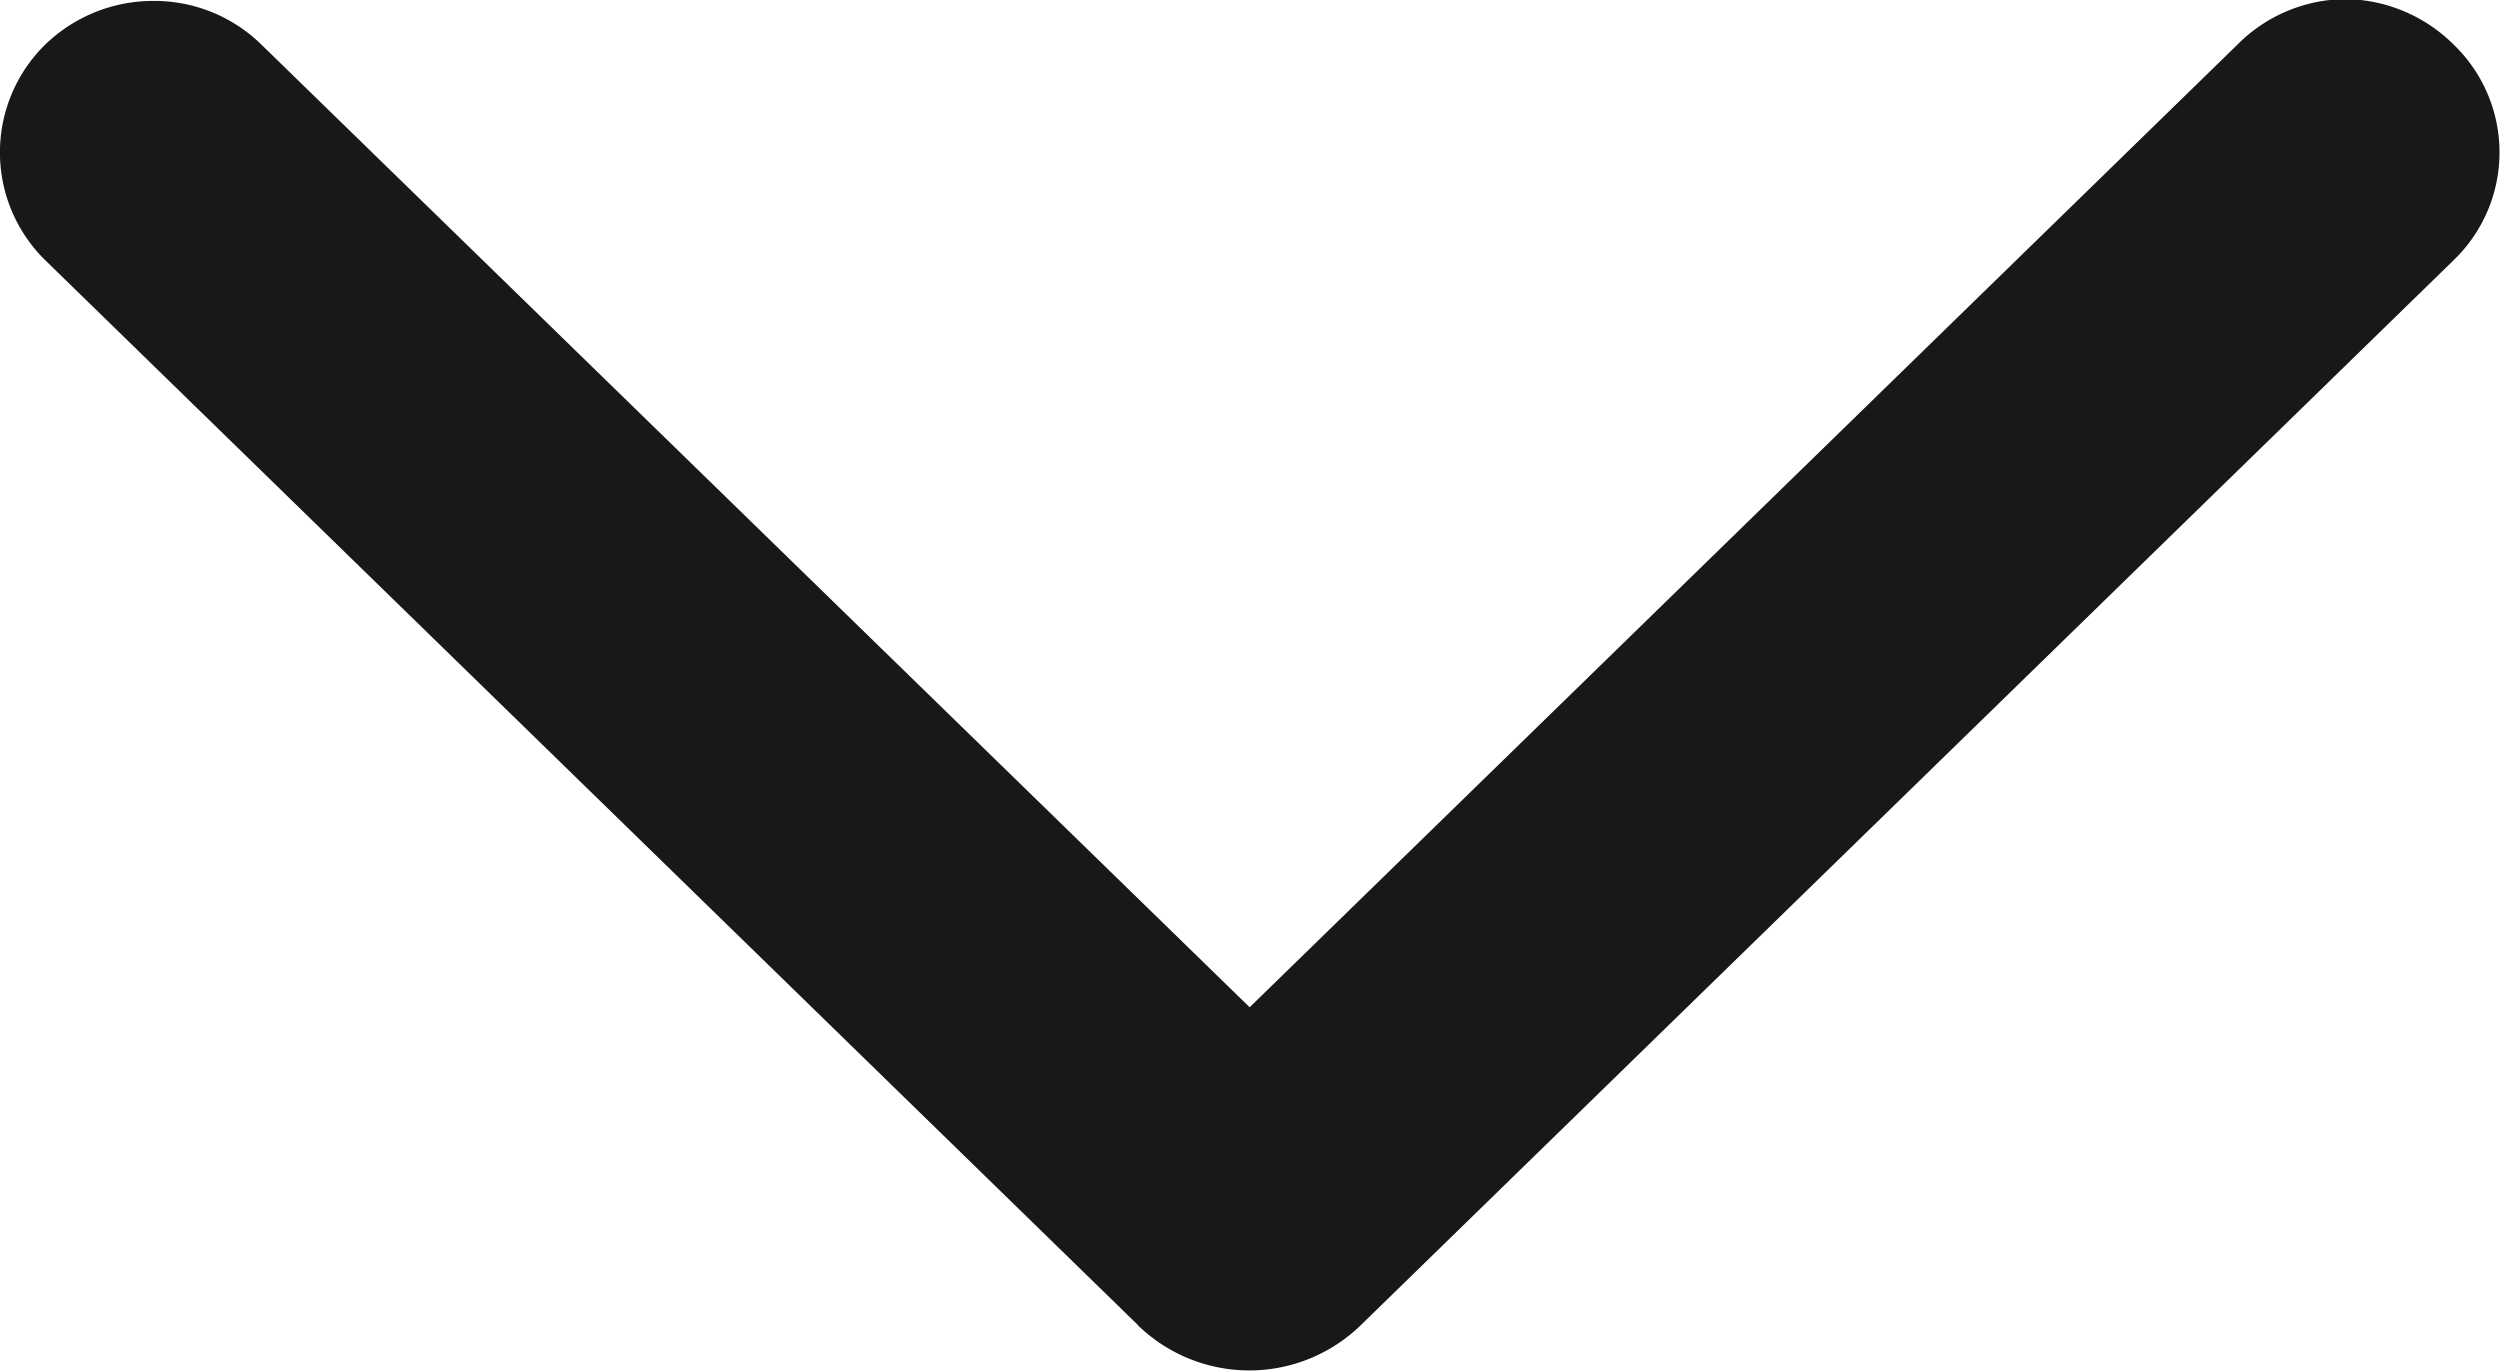 <svg xmlns="http://www.w3.org/2000/svg" width="10.943" height="6" viewBox="0 0 10.943 6">
  <g id="arrow-down" transform="translate(-6.343 -15.317)">
    <path id="Tracciato_234" data-name="Tracciato 234" d="M3680.575,11423.868l-4.785-4.663a.661.661,0,0,1,0-.942.68.68,0,0,1,.474-.192.67.67,0,0,1,.474.192l4.325,4.213,4.323-4.213a.673.673,0,0,1,.474-.2.683.683,0,0,1,.474.2.655.655,0,0,1,0,.942l-4.785,4.663a.7.7,0,0,1-.975,0Z" transform="translate(-3669.25 -11402.75)" fill="#18181a"/>
  </g>
</svg>
